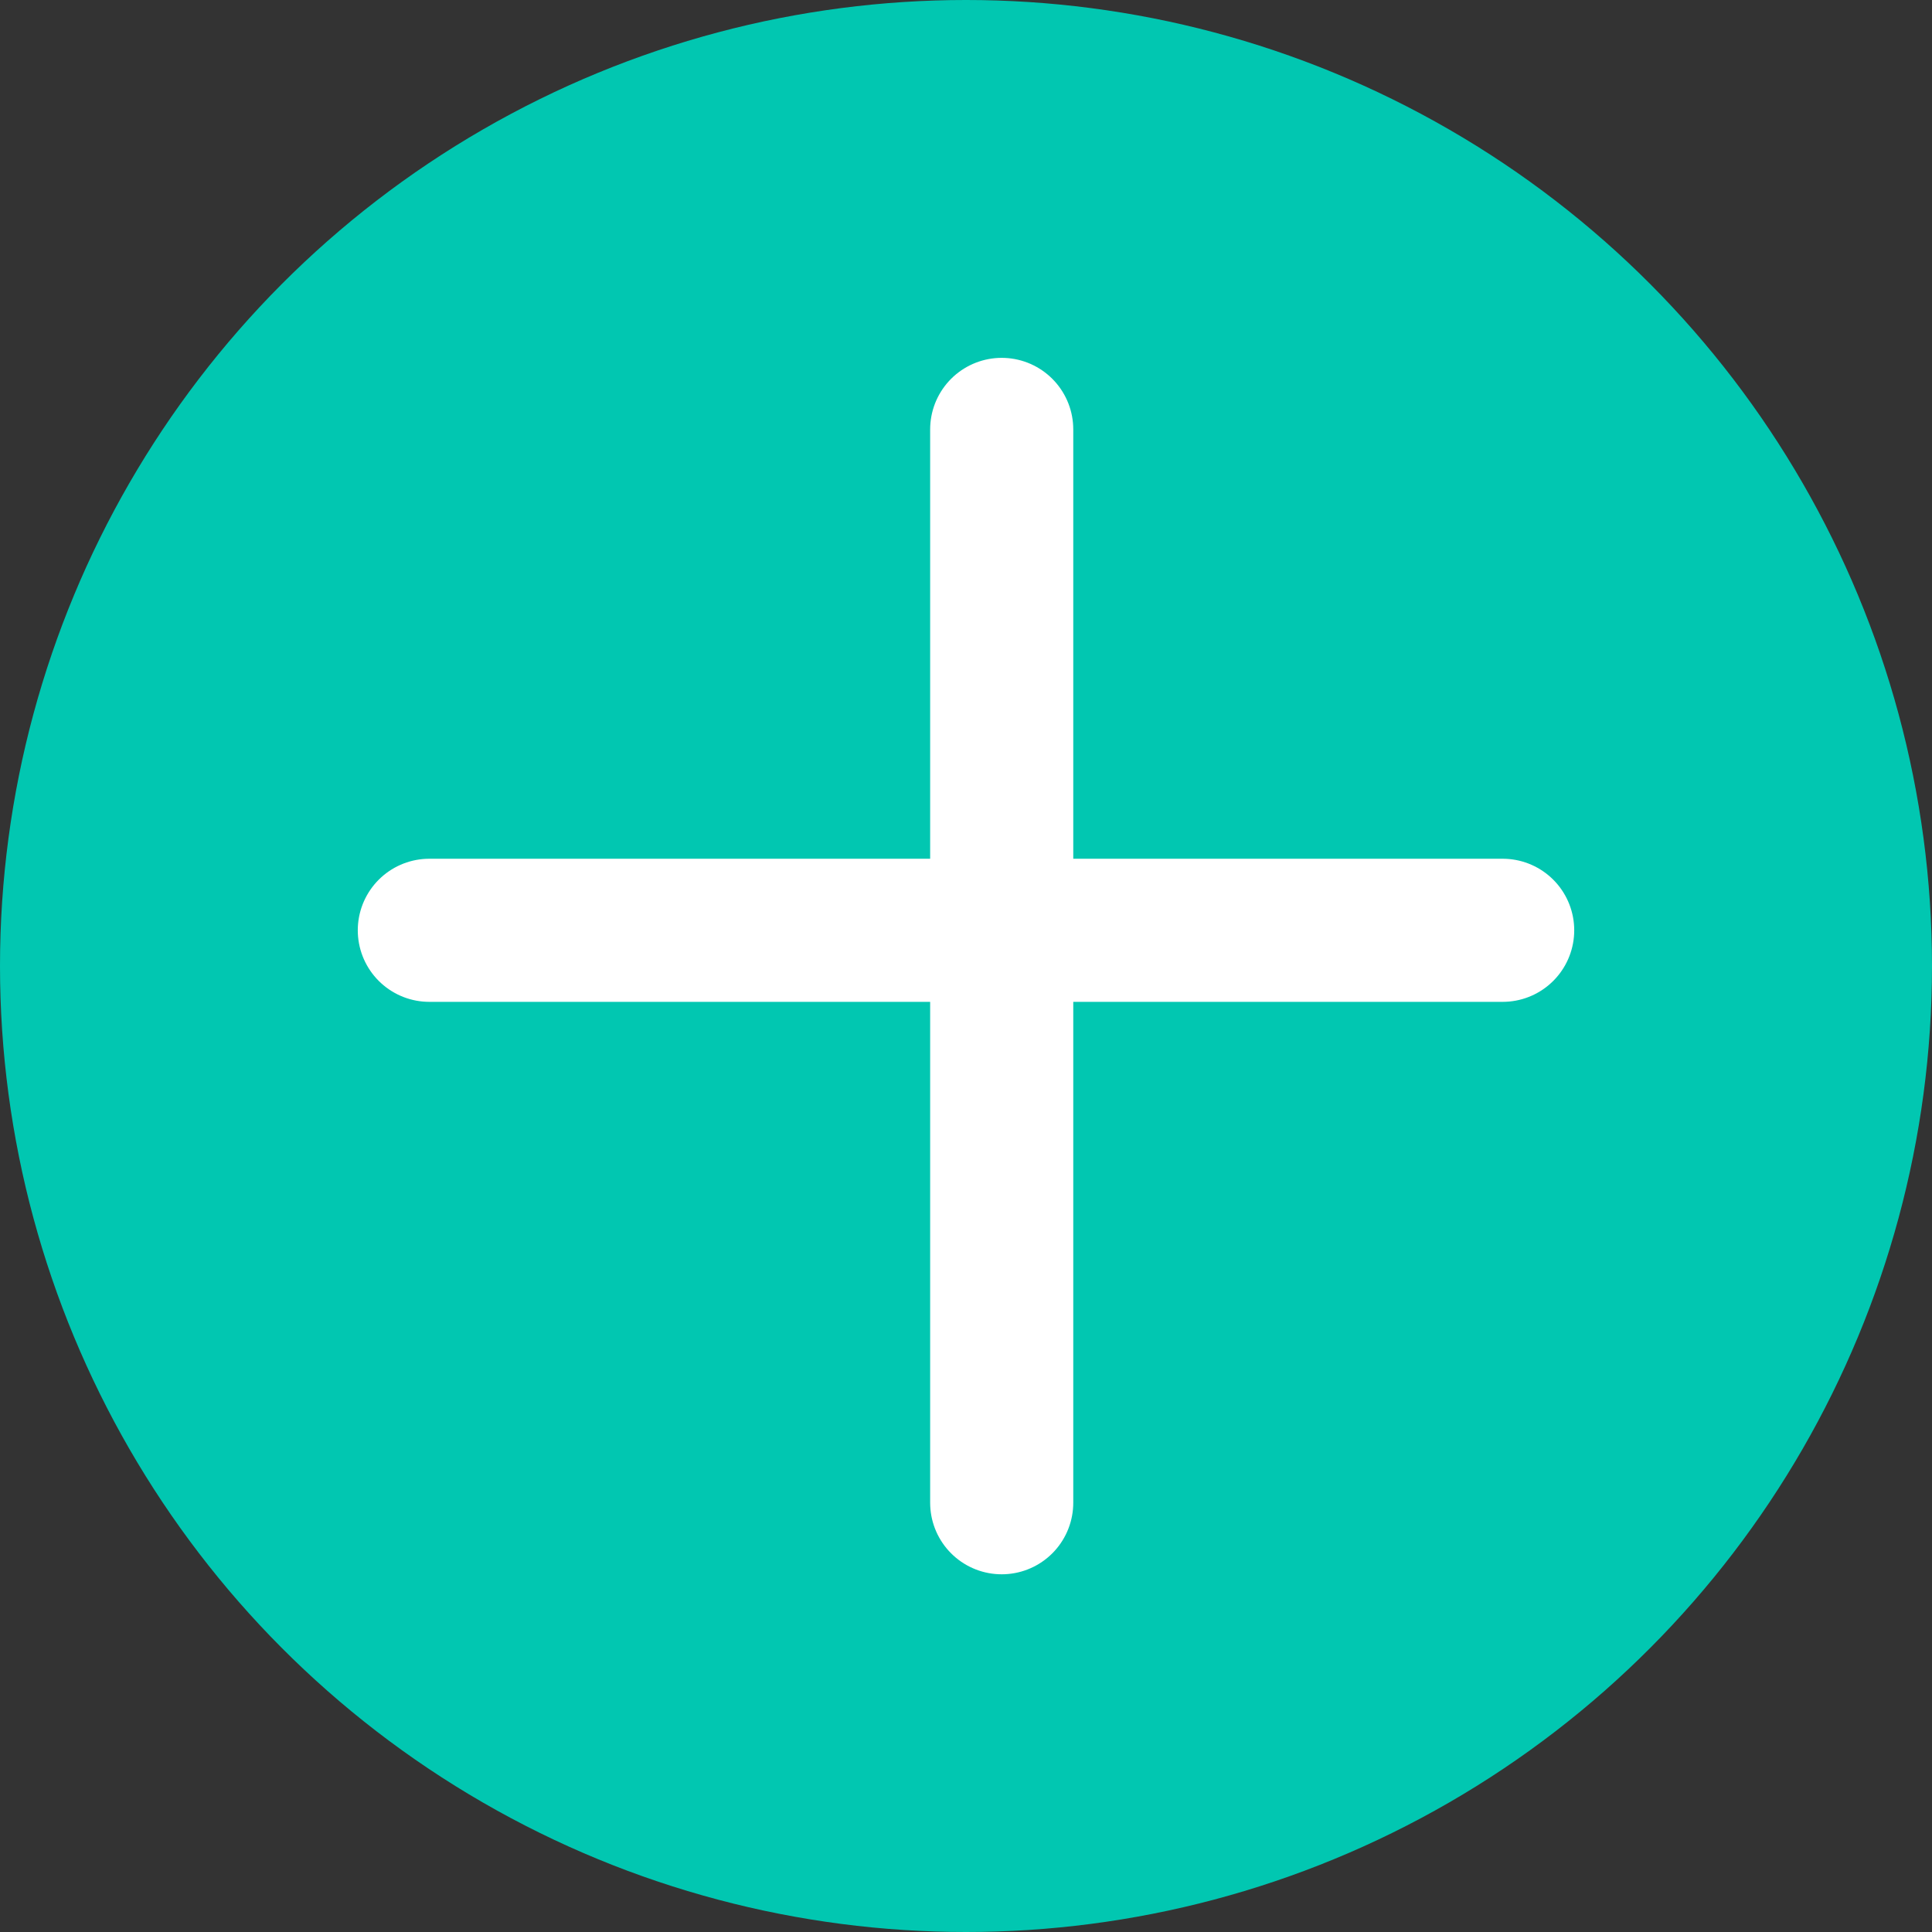 <svg xmlns="http://www.w3.org/2000/svg" width="27" height="27" viewBox="0 0 27 27">
  <rect x="0" y="0" width="27" height="27" fill="#333333" stroke="none"/>
  <g id="Group_40041" data-name="Group 40041" transform="translate(-4 -4.5)">
    <g id="Group_41" data-name="Group 41" transform="translate(0 0.5)">
      <g id="Group_30" data-name="Group 30" transform="translate(4 4)">
        <circle id="Ellipse_6" data-name="Ellipse 6" cx="13.5" cy="13.5" r="13.5" fill="#01c7b1"/>
      </g>
    </g>
    <g id="Add" transform="translate(10.187 10.188)">
      <line id="Line_8" data-name="Line 8" y2="15" transform="translate(7.812 0.313)" fill="none" stroke="#fff" stroke-linecap="round" stroke-linejoin="round" stroke-width="2"/>
      <line id="Line_9" data-name="Line 9" x2="15" transform="translate(-0.187 7.313)" fill="none" stroke="#fff" stroke-linecap="round" stroke-linejoin="round" stroke-width="2"/>
    </g>
  </g>
</svg>
